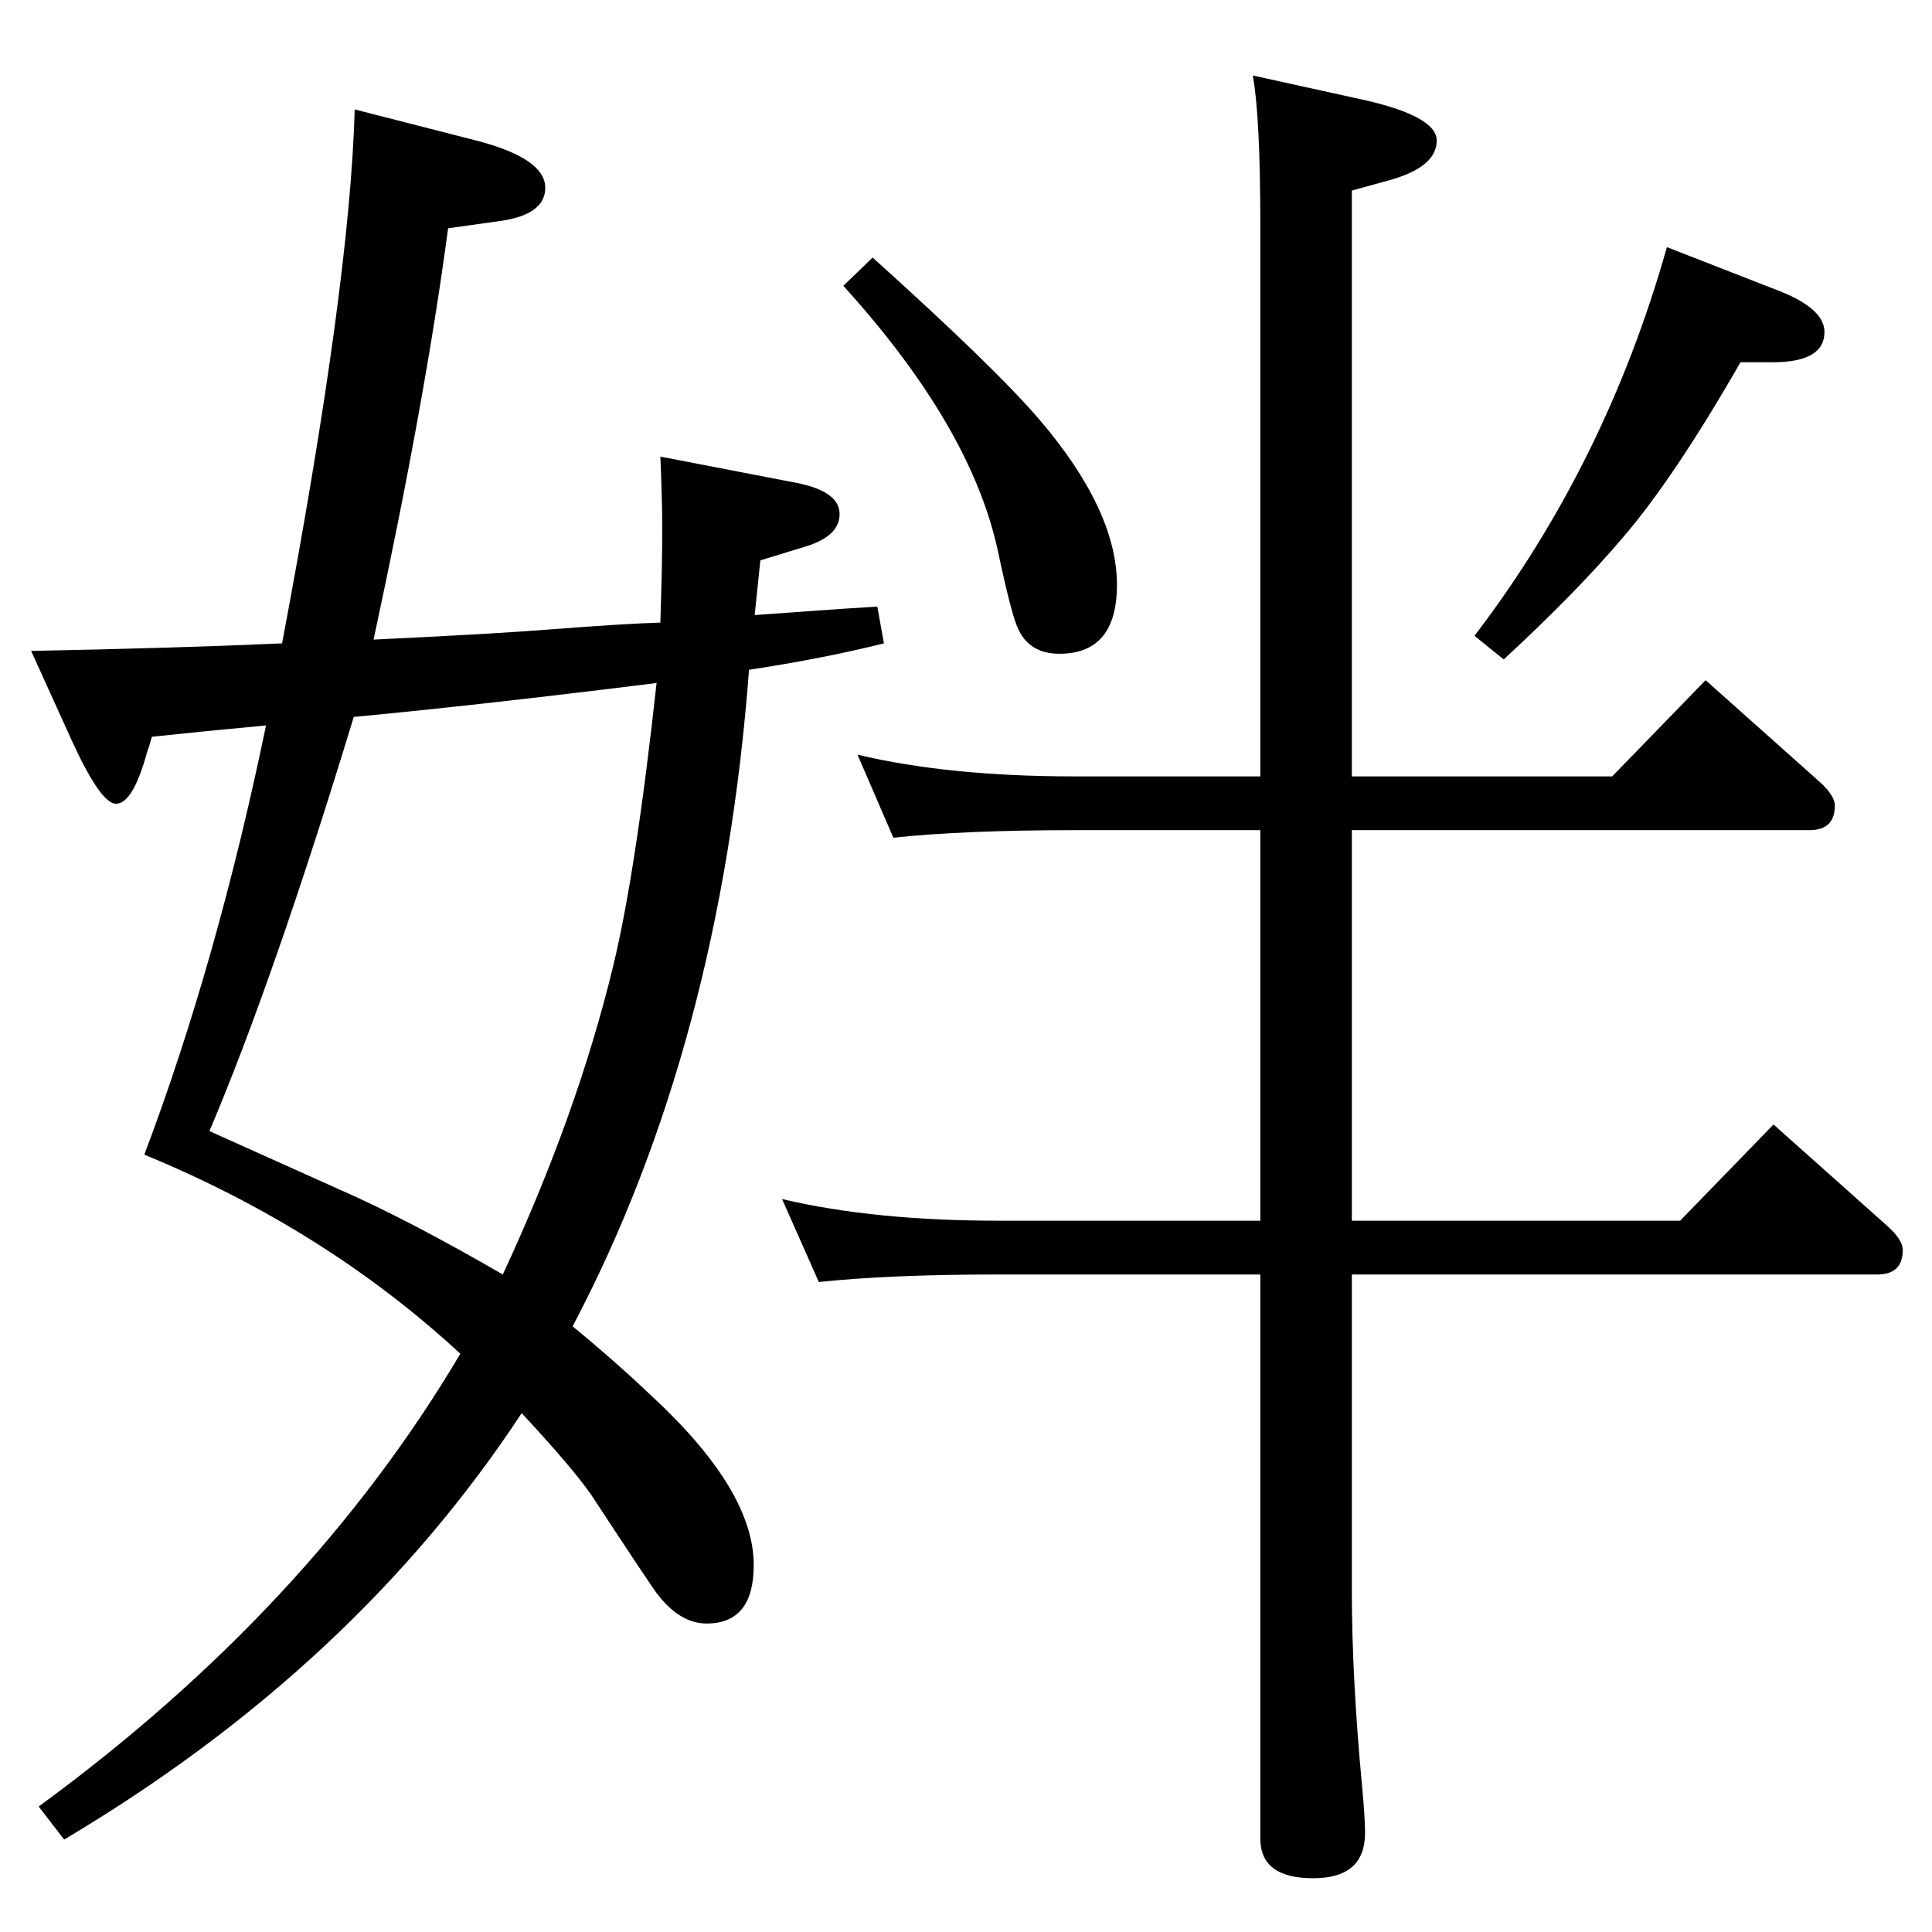 <?xml version="1.0" standalone="no"?>
<!DOCTYPE svg PUBLIC "-//W3C//DTD SVG 1.1//EN" "http://www.w3.org/Graphics/SVG/1.1/DTD/svg11.dtd" >
<svg xmlns="http://www.w3.org/2000/svg" xmlns:xlink="http://www.w3.org/1999/xlink" version="1.1" viewBox="0 -410 2048 2048">
  <g transform="matrix(1 0 0 -1 0 1638)">
   <path fill="currentColor"
d="M1433 1225h276l99 102l120 -107q17 -15 17 -26q0 -26 -27 -26h-485v-414h348l99 102l120 -107q17 -15 17 -26q0 -26 -27 -26h-557v-334q0 -94 11 -210q3 -32 3 -48q0 -48 -55 -48q-56 0 -56 42v598h-277q-116 0 -191 -8l-39 88q97 -23 230 -23h277v414h-197
q-117 0 -192 -8l-38 88q97 -23 230 -23h197v584q0 115 -8 159l109 -24q86 -18 86 -45q0 -28 -50 -42l-40 -11v-621zM1767 1786l118 -46q49 -19 49 -44q0 -32 -55 -32h-34q-70 -122 -124 -185q-50 -59 -127 -130l-31 25q139 182 204 412zM925 1775q130 -117 177 -172
q82 -96 82 -175q0 -73 -61 -73q-32 0 -44 27q-7 15 -21 81q-28 132 -164 282zM700 1388q2 60 2 99q0 32 -2 77l145 -28q45 -9 45 -33q0 -23 -35 -34l-49 -15l-6 -58l42 3q54 4 88 6l7 -39q-64 -16 -143 -28q-30 -398 -187 -696q44 -36 84 -74q108 -100 108 -179
q0 -62 -50 -62q-28 0 -52 31q-5 6 -70 105q-20 29 -74 87q-177 -269 -485 -452l-27 35q287 210 447 480q-143 132 -335 211q77 204 129 455q-65 -6 -121 -12q-3 -11 -5 -16q-15 -55 -33 -55q-16 0 -46 65l-44 97q155 3 266 8q72 381 77 566l129 -33q73 -19 73 -50
q0 -28 -46 -35l-57 -8q-24 -181 -79 -436q127 6 190 11q78 6 114 7zM696 1324q-184 -23 -321 -36q-85 -279 -153 -439q18 -8 138 -62q71 -31 173 -90q79 170 117 327q24 99 46 300z" />
  </g>

</svg>
